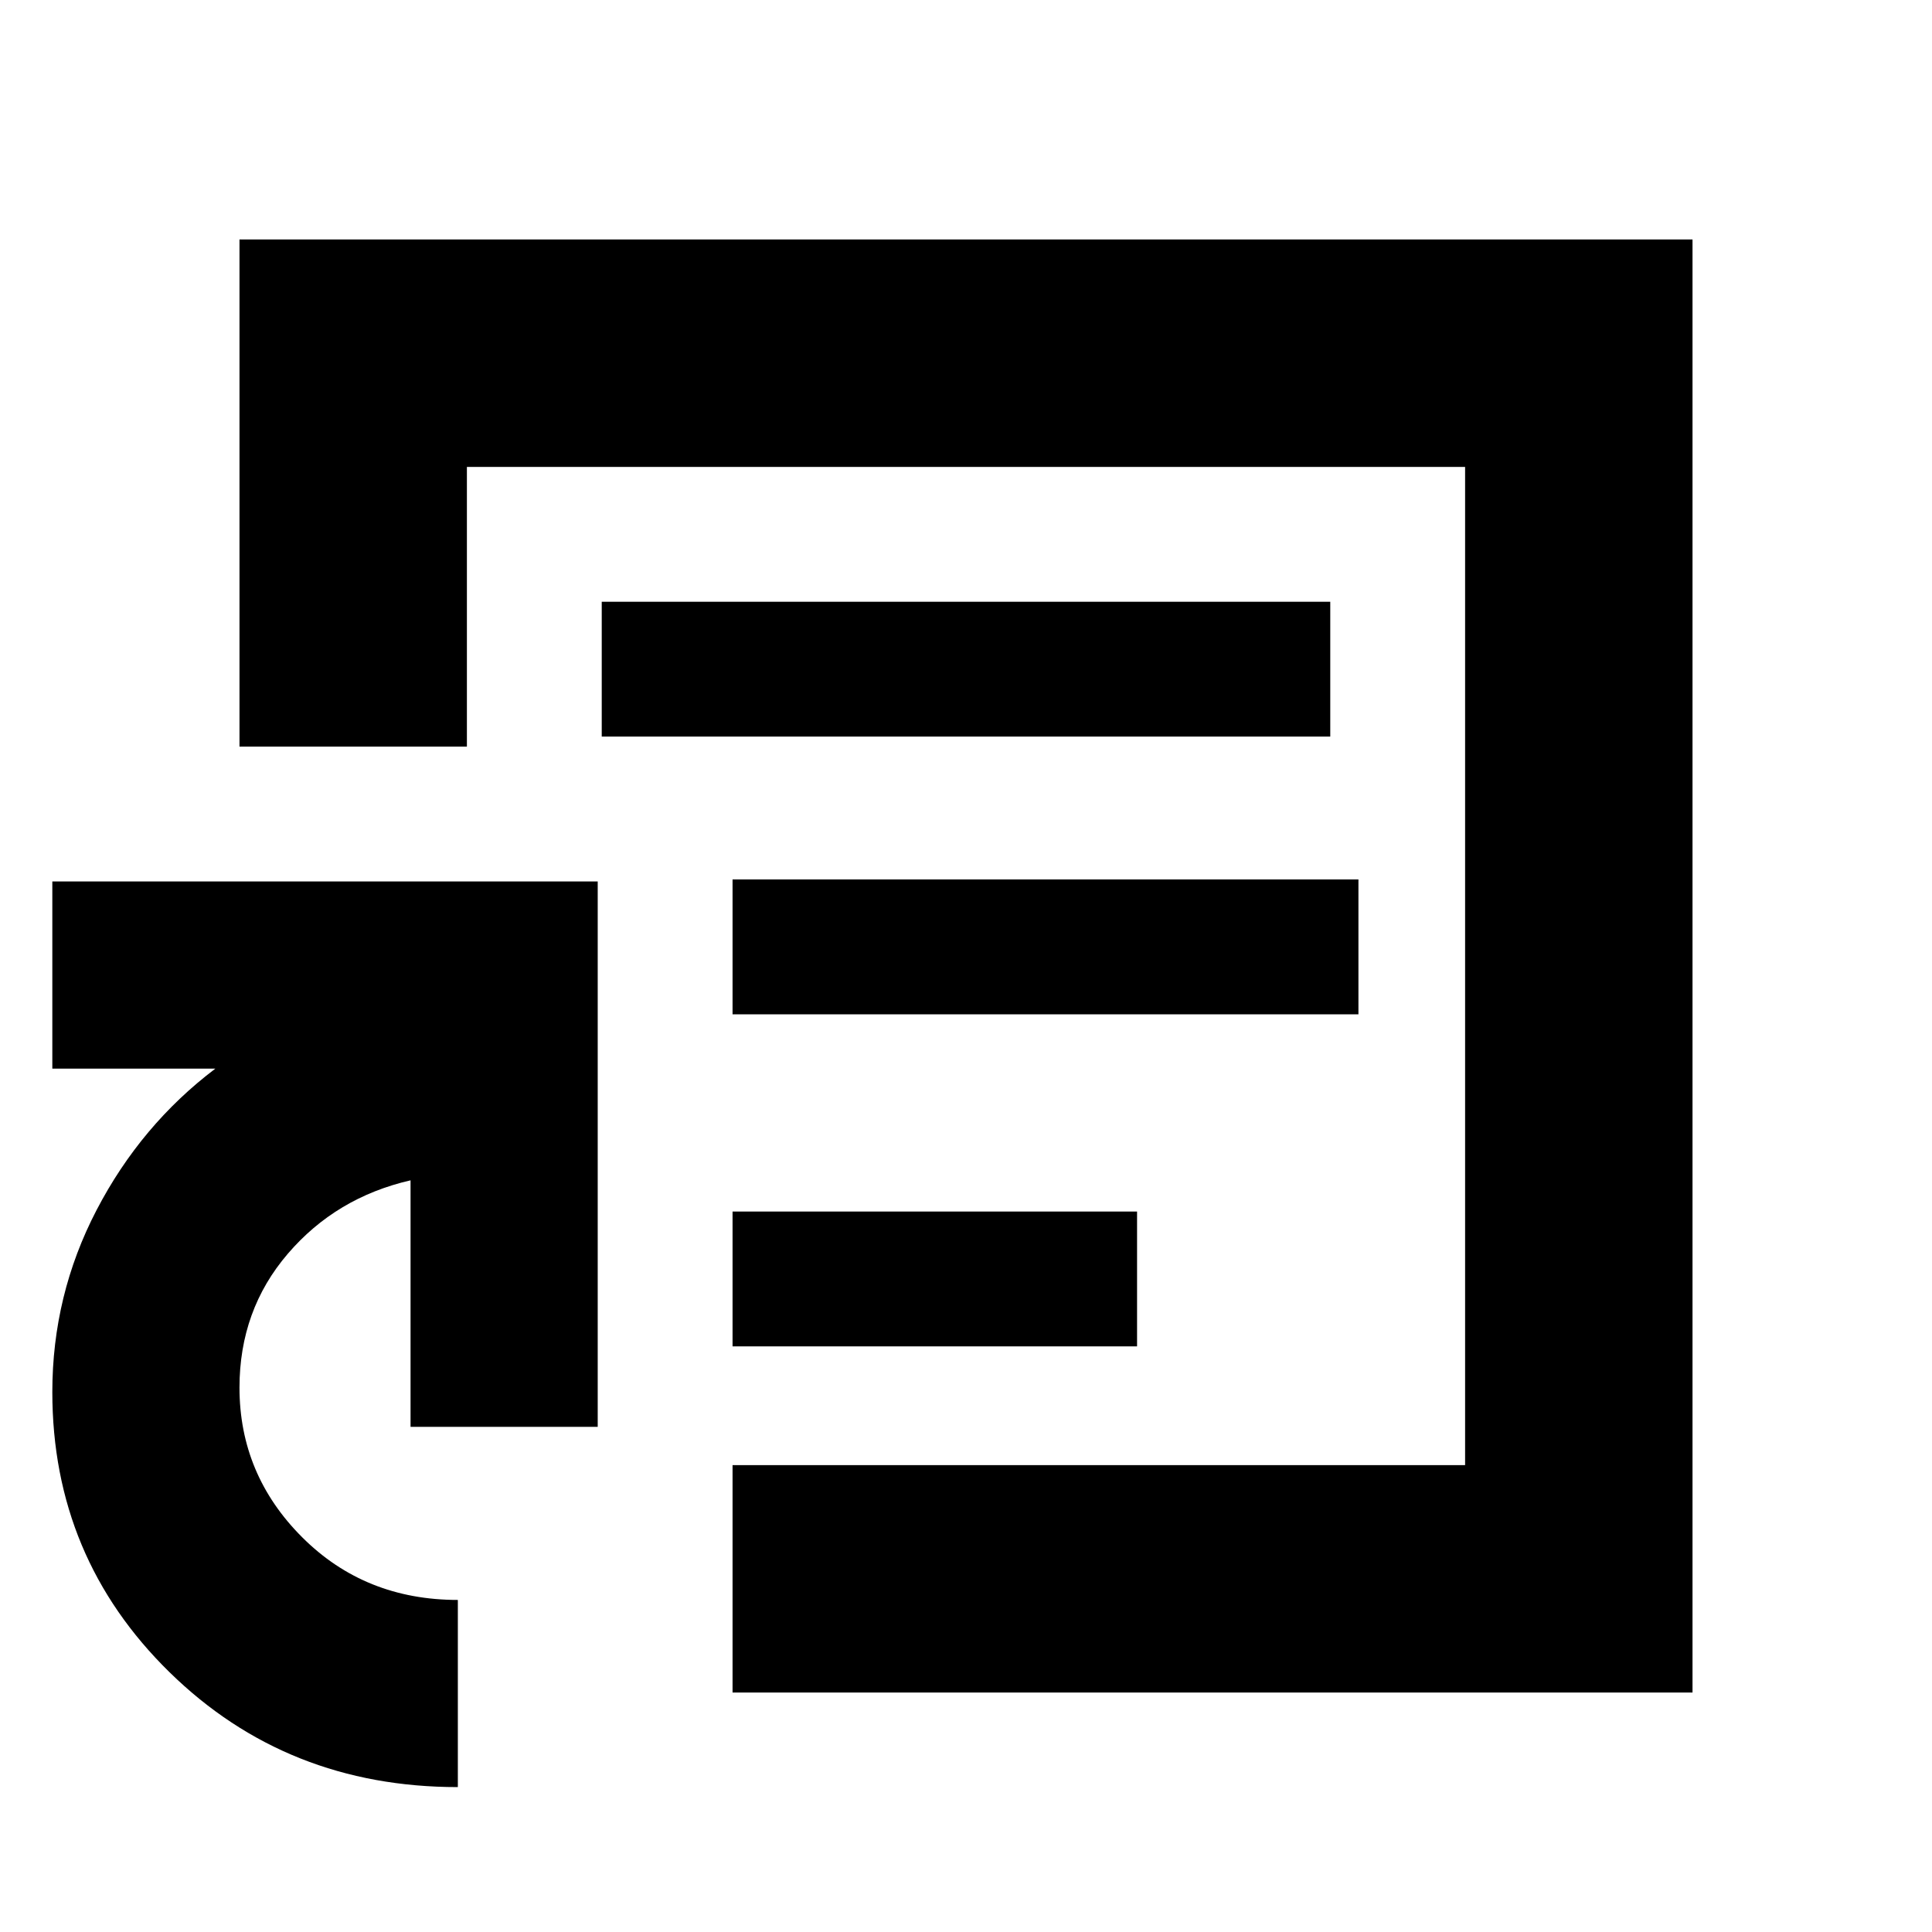 <svg xmlns="http://www.w3.org/2000/svg" height="20" viewBox="0 -960 960 960" width="20"><path d="M480-480ZM227.5-72q-84.961 0-143.23-57.05Q26-186.101 26-268.308q0-48.192 22-90.442Q70-401 107-429H26v-93h271v271h-93v-122.5q-37 8.5-61 36.492-24 27.993-24 66.508 0 43.227 31.159 74.364Q181.318-165 227.5-165v93ZM364-119v-113h364v-496H232v139H119v-252h722v722H364Zm0-172h201v-67H364v67Zm0-165h311v-67H364v67Zm-65-138h362v-67H299v67Z"/></svg>